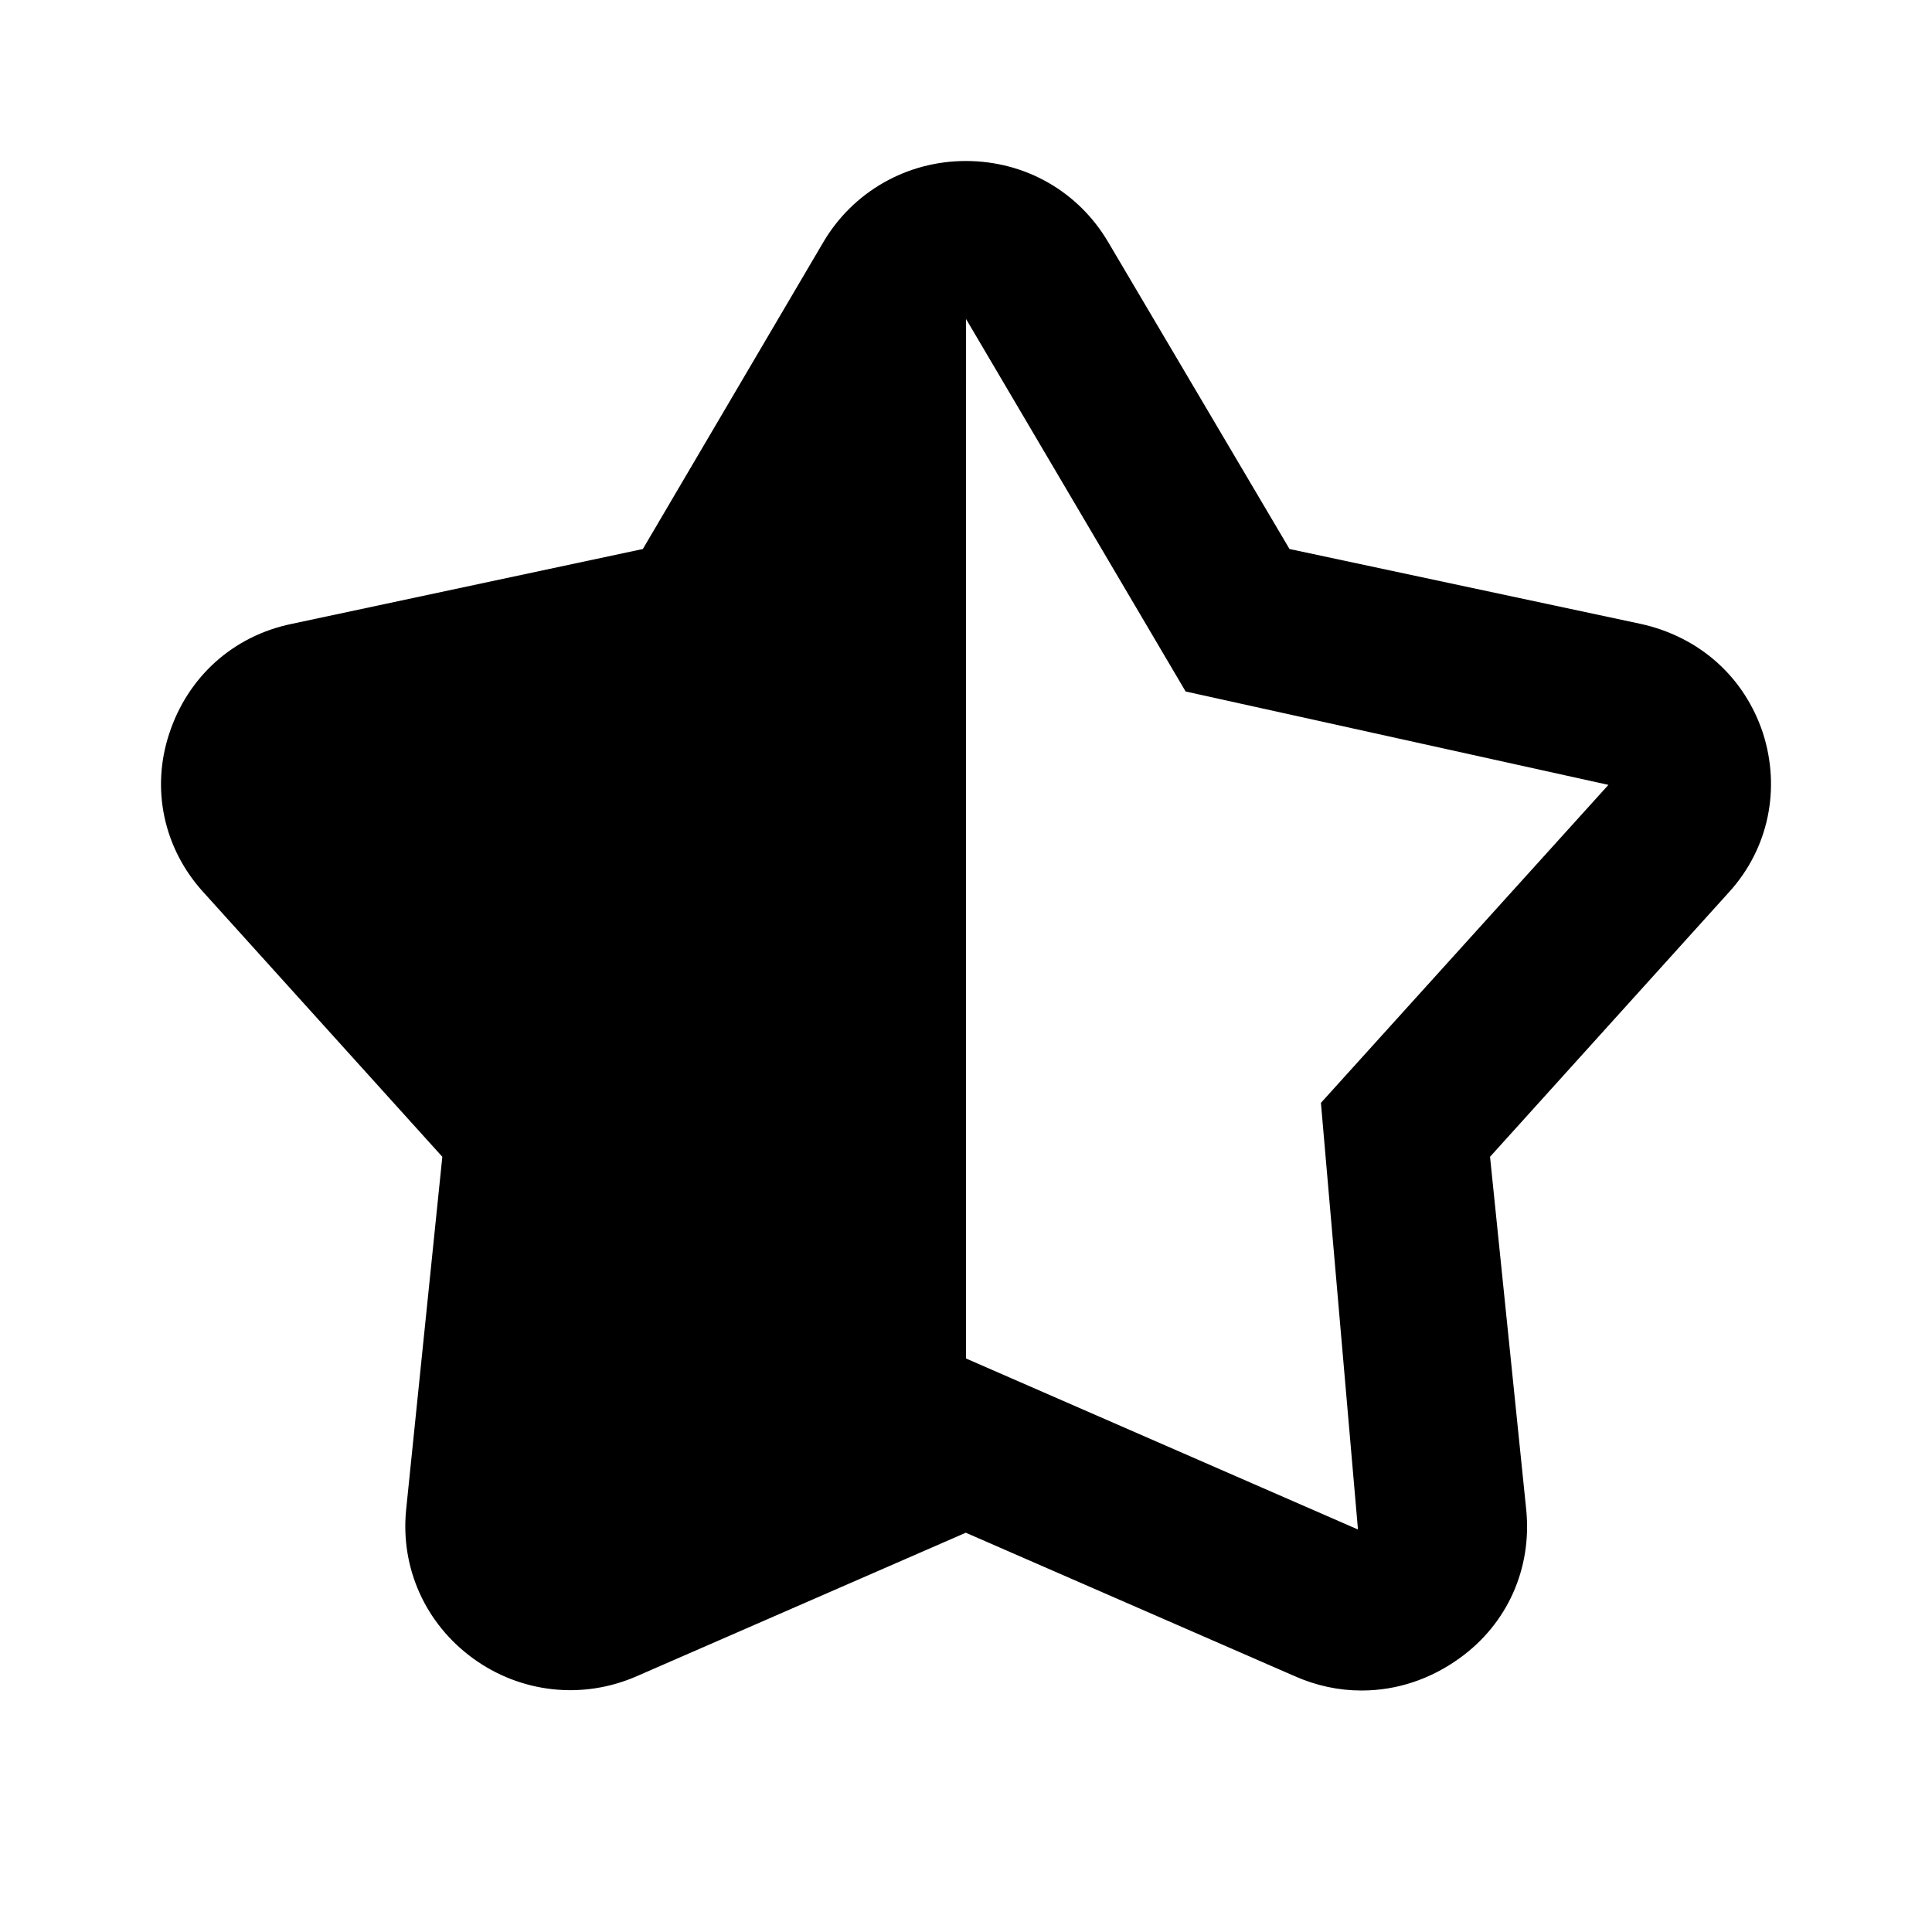 <svg viewBox="0 0 512 512" xmlns="http://www.w3.org/2000/svg">
<path fill-rule="evenodd" clip-rule="evenodd" d="M343.014 444.16C348.776 446.72 354.752 448 360.728 448H360.941C370.118 448 379.082 445.013 386.765 439.467C399.57 430.293 405.972 415.573 404.478 400.213L394.874 306.56L458.259 236.373C468.716 224.853 471.918 209.067 467.222 194.347C462.314 179.413 450.363 168.747 434.783 165.333L341.734 145.493L293.715 64.213C285.819 50.773 271.733 42.667 255.94 42.667C240.361 42.667 226.062 50.773 218.166 64.213L170.361 145.493L77.311 165.333C61.732 168.533 49.78 179.413 44.872 194.347C39.963 209.067 43.378 224.853 53.835 236.373L117.22 306.56L107.616 400.213C106.122 415.573 112.738 430.293 125.33 439.467C137.921 448.64 154.354 450.56 168.867 444.16L255.94 406.187L343.014 444.16ZM256.002 360.013L359.874 405.333L350.057 292.267L426.247 208L314.203 183.253L256.014 84.539L256.002 360.013Z" fill="black"/>
</svg>
